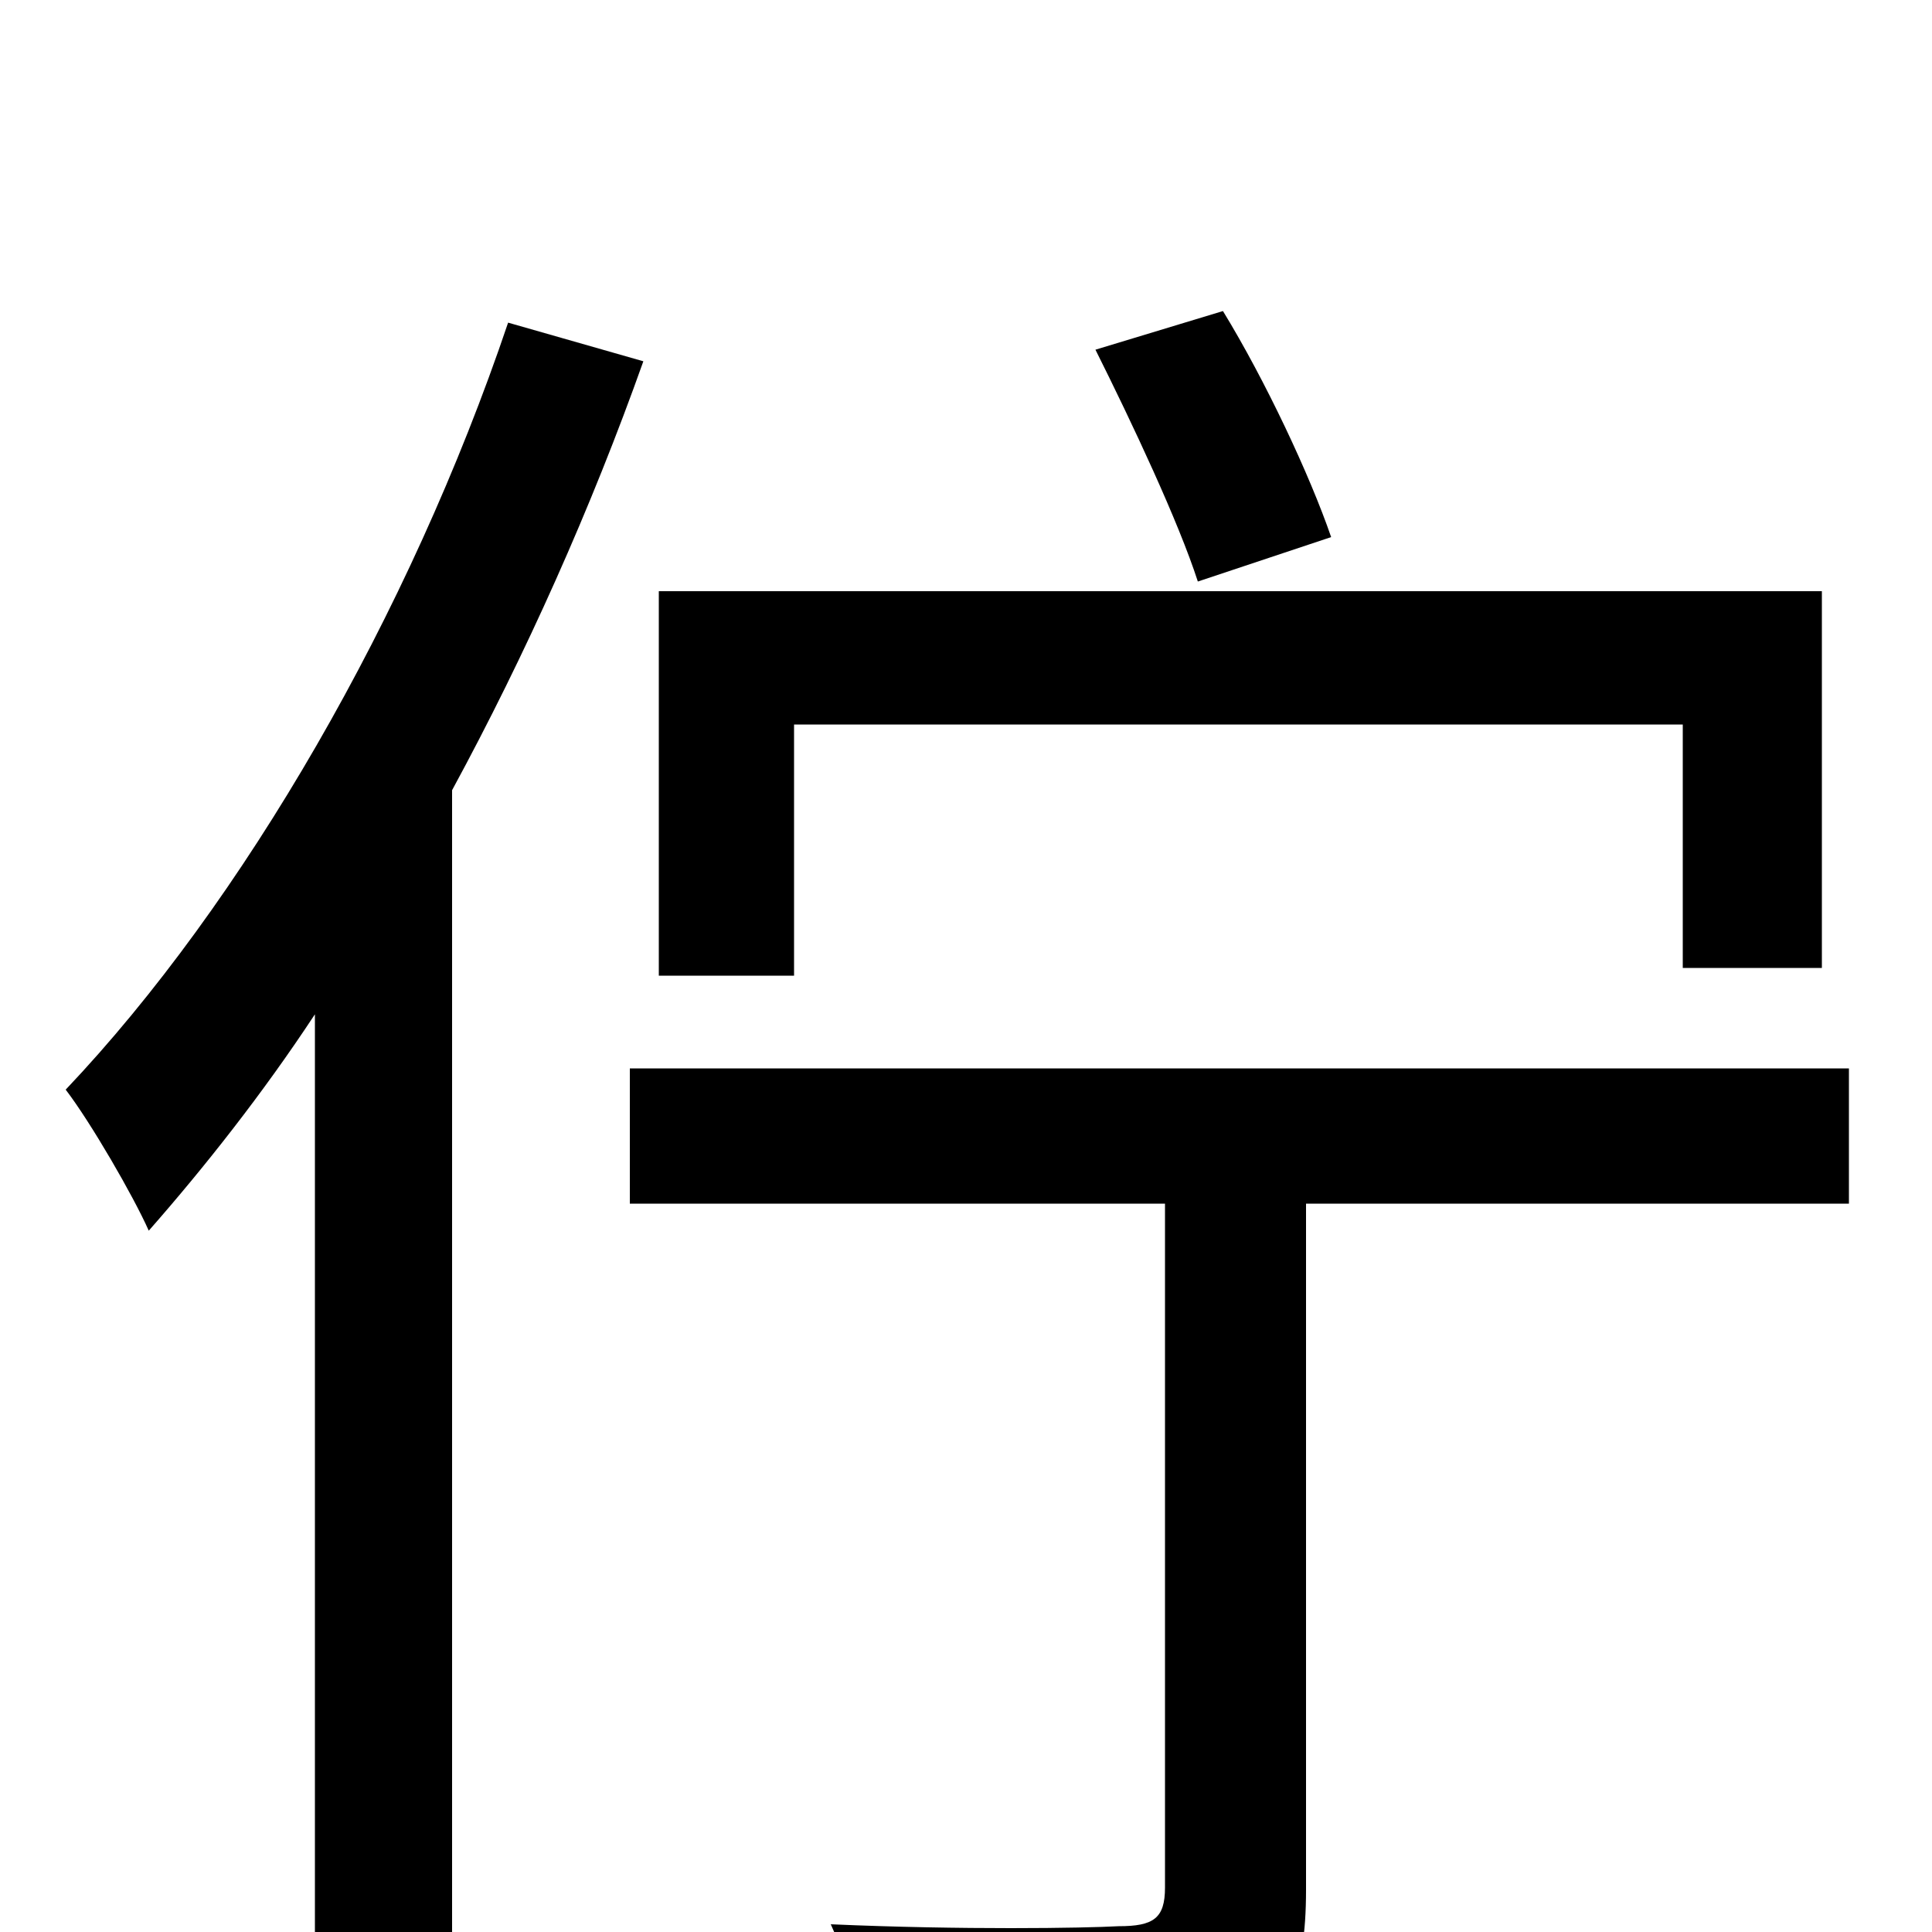 <svg xmlns="http://www.w3.org/2000/svg" viewBox="0 -1000 1000 1000">
	<path fill="#000000" d="M689 -722C678 -754 655 -803 633 -839L567 -819C586 -781 610 -730 620 -699ZM411 -625H871V-499H943V-694H341V-495H411ZM263 -833C212 -682 126 -533 34 -436C47 -419 69 -381 77 -363C106 -396 136 -434 163 -475V75H234V-591C272 -661 306 -737 333 -813ZM957 -447H326V-377H603V-23C603 -7 597 -3 579 -3C561 -2 498 -1 430 -4C440 18 451 48 455 70C541 70 598 69 632 57C666 45 676 24 676 -22V-377H957Z"/>
</svg>